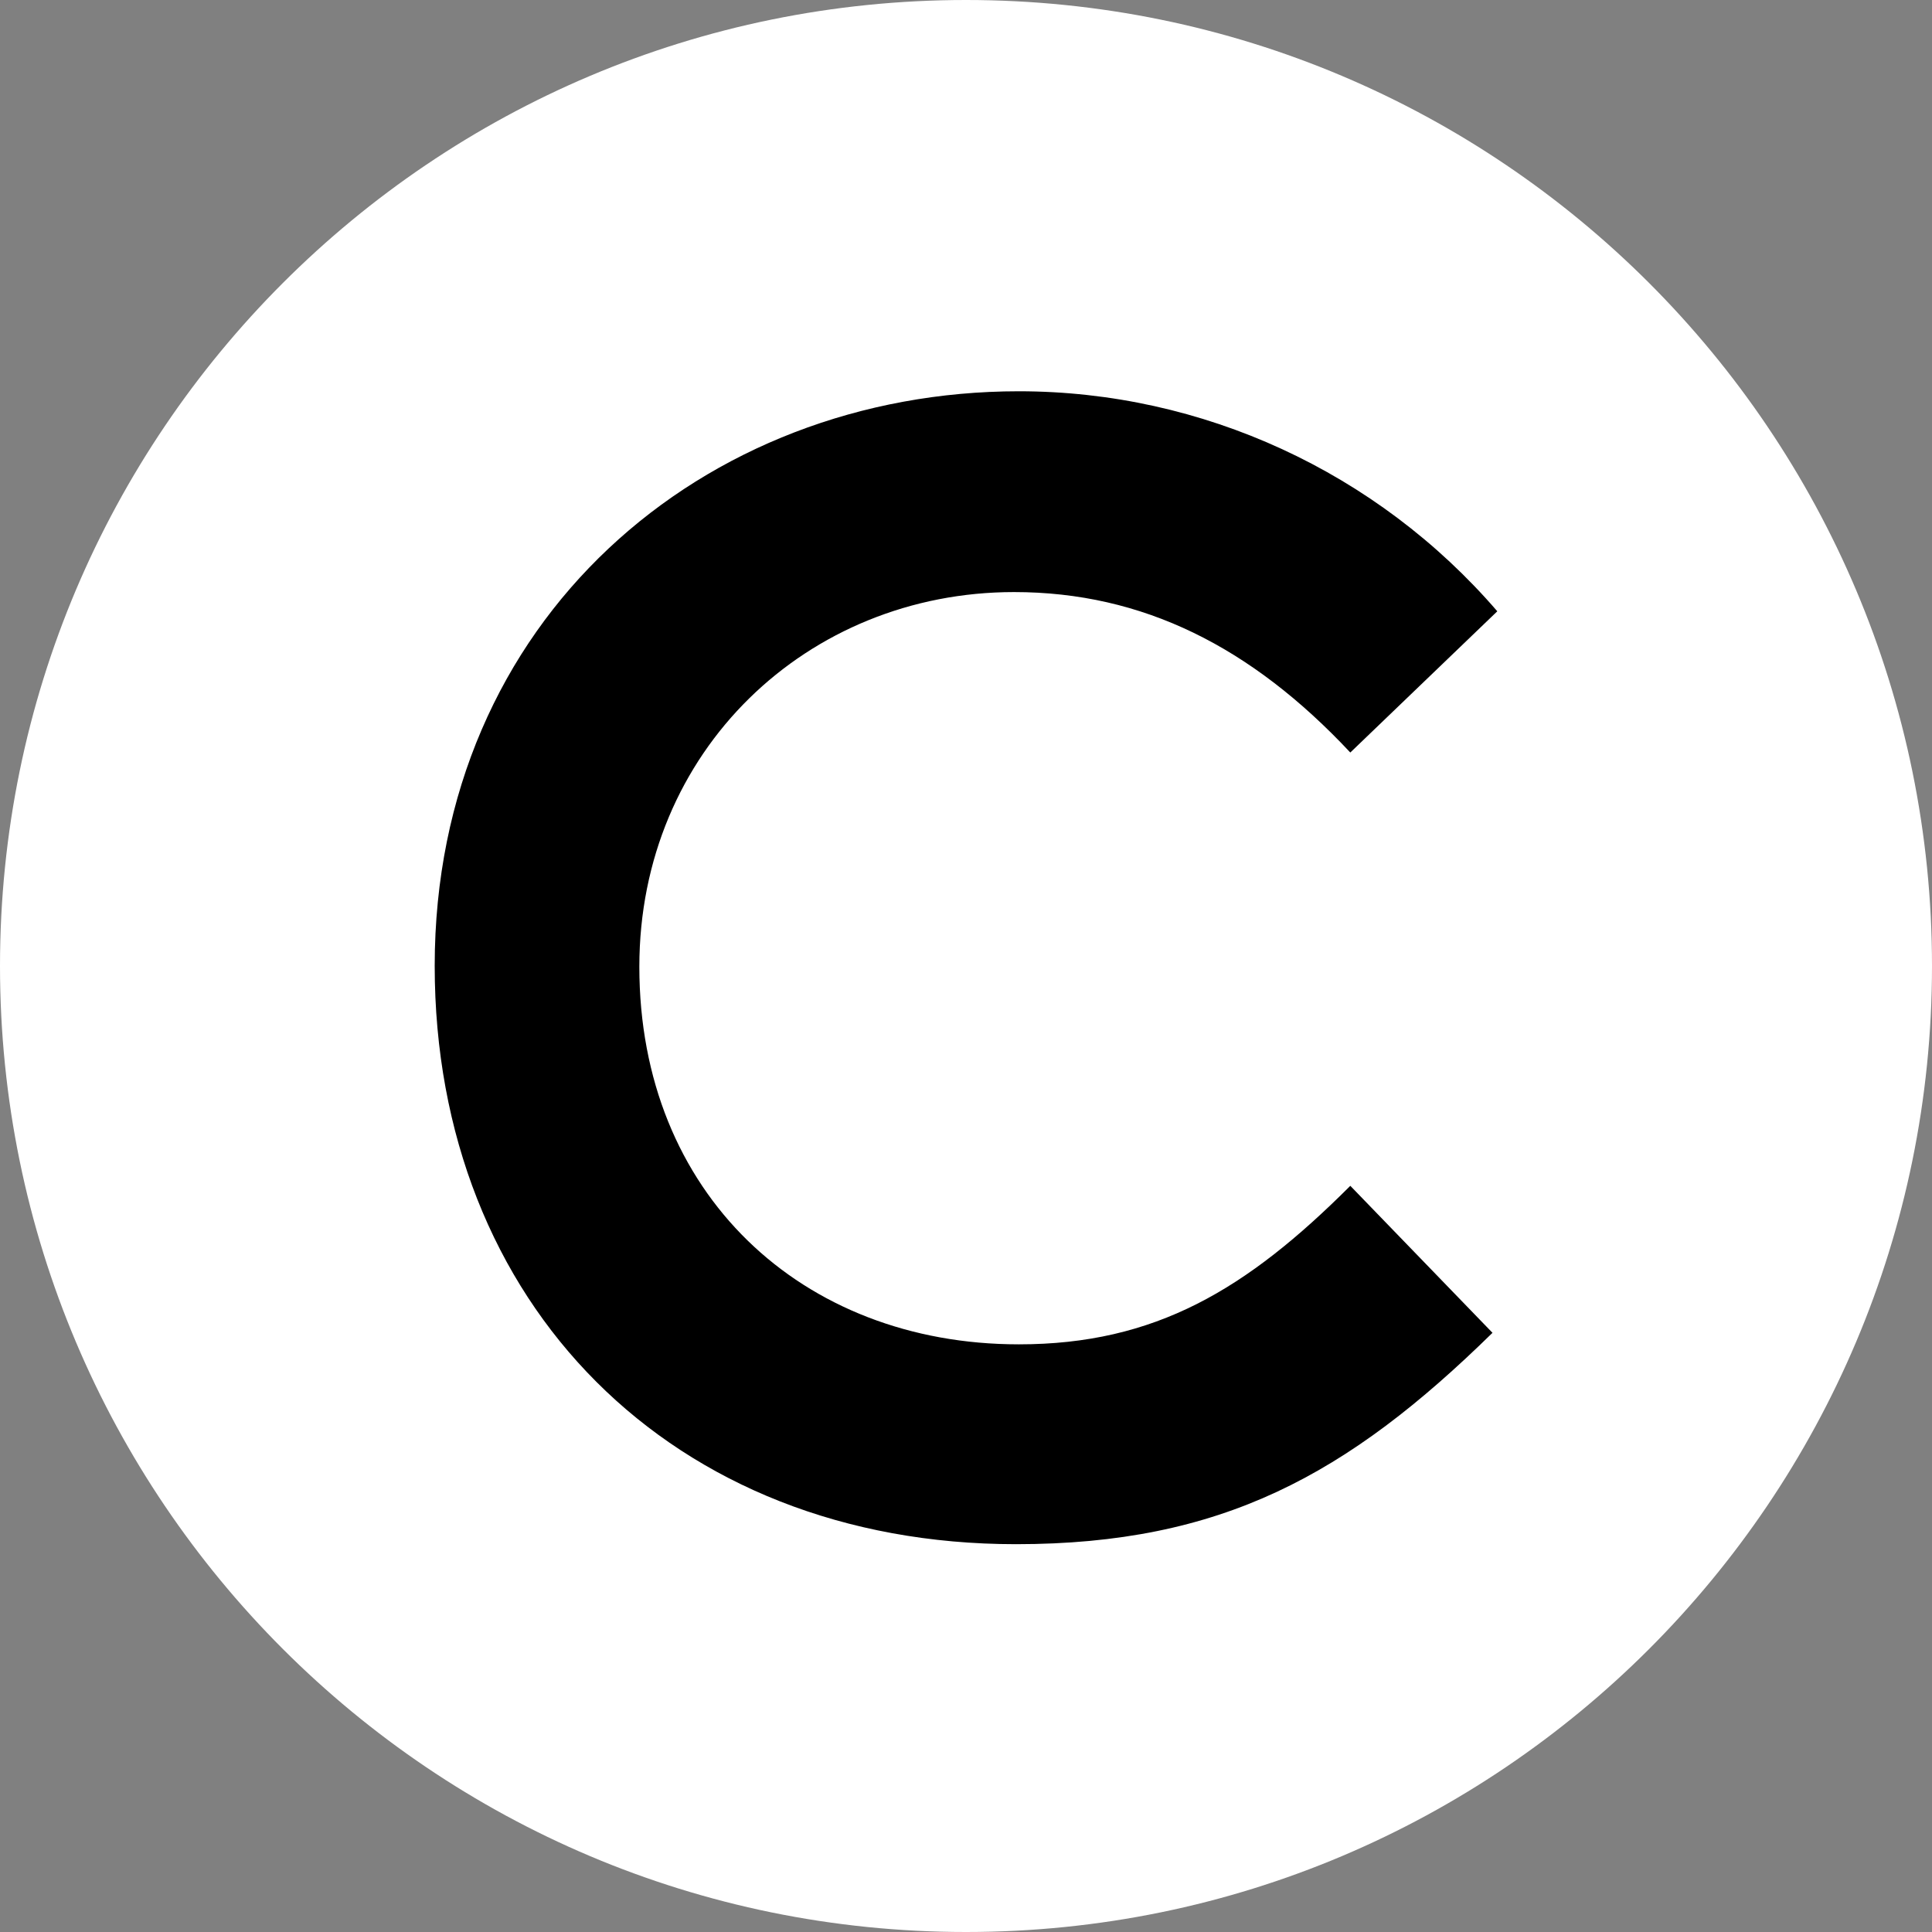 <svg width="400" height="400" viewBox="0 0 400 400" fill="none" xmlns="http://www.w3.org/2000/svg">
<rect x="0" y="0" width="400" height="400" fill="#808080" stroke="none"/>
<g clip-path="url(#clip0_298_1814)">
<path d="M200 400C310.457 400 400 310.457 400 200C400 89.543 310.457 0 200 0C89.543 0 0 89.543 0 200C0 310.457 89.543 400 200 400Z" fill="white"/>
<g clip-path="url(#clip1_298_1814)">
<path d="M309.005 275.945C278.969 305.385 252.911 319.707 210.344 319.707C139.132 319.707 90 269.978 90 199.96C90 128.151 145.696 81.009 210.94 81.009C248.933 81.009 285.136 97.718 310 126.56L279.566 155.801C259.078 133.92 236.6 122.582 209.946 122.582C167.179 122.582 132.369 155.403 132.369 200.159C132.369 247.103 165.986 278.332 210.94 278.332C239.186 278.332 258.083 266.994 279.566 245.511L309.005 275.945Z" fill="black"/>
</g>
<g clip-path="url(#clip2_298_1814)">
<path d="M1347.58 965.609C1033.02 1273.92 760.127 1423.91 314.326 1423.91C-431.454 1423.91 -946 903.114 -946 169.834C-946 -582.195 -362.709 -1075.91 320.575 -1075.91C718.463 -1075.91 1097.6 -900.922 1358 -598.861L1039.27 -292.633C824.705 -521.783 589.306 -640.524 310.159 -640.524C-137.725 -640.524 -502.282 -296.799 -502.282 171.917C-502.282 663.548 -150.224 990.607 320.575 990.607C616.387 990.607 814.289 871.866 1039.27 646.882L1347.58 965.609Z" fill="black"/>
</g>
</g>
<defs>
<clipPath id="clip0_298_1814">
<rect width="400" height="400" fill="white"/>
</clipPath>
<clipPath id="clip1_298_1814">
<rect width="220" height="238.715" fill="white" transform="translate(90 81)"/>
</clipPath>
<clipPath id="clip2_298_1814">
<rect width="2304" height="2500" fill="white" transform="translate(-946 -1076)"/>
</clipPath>
</defs>
</svg>
